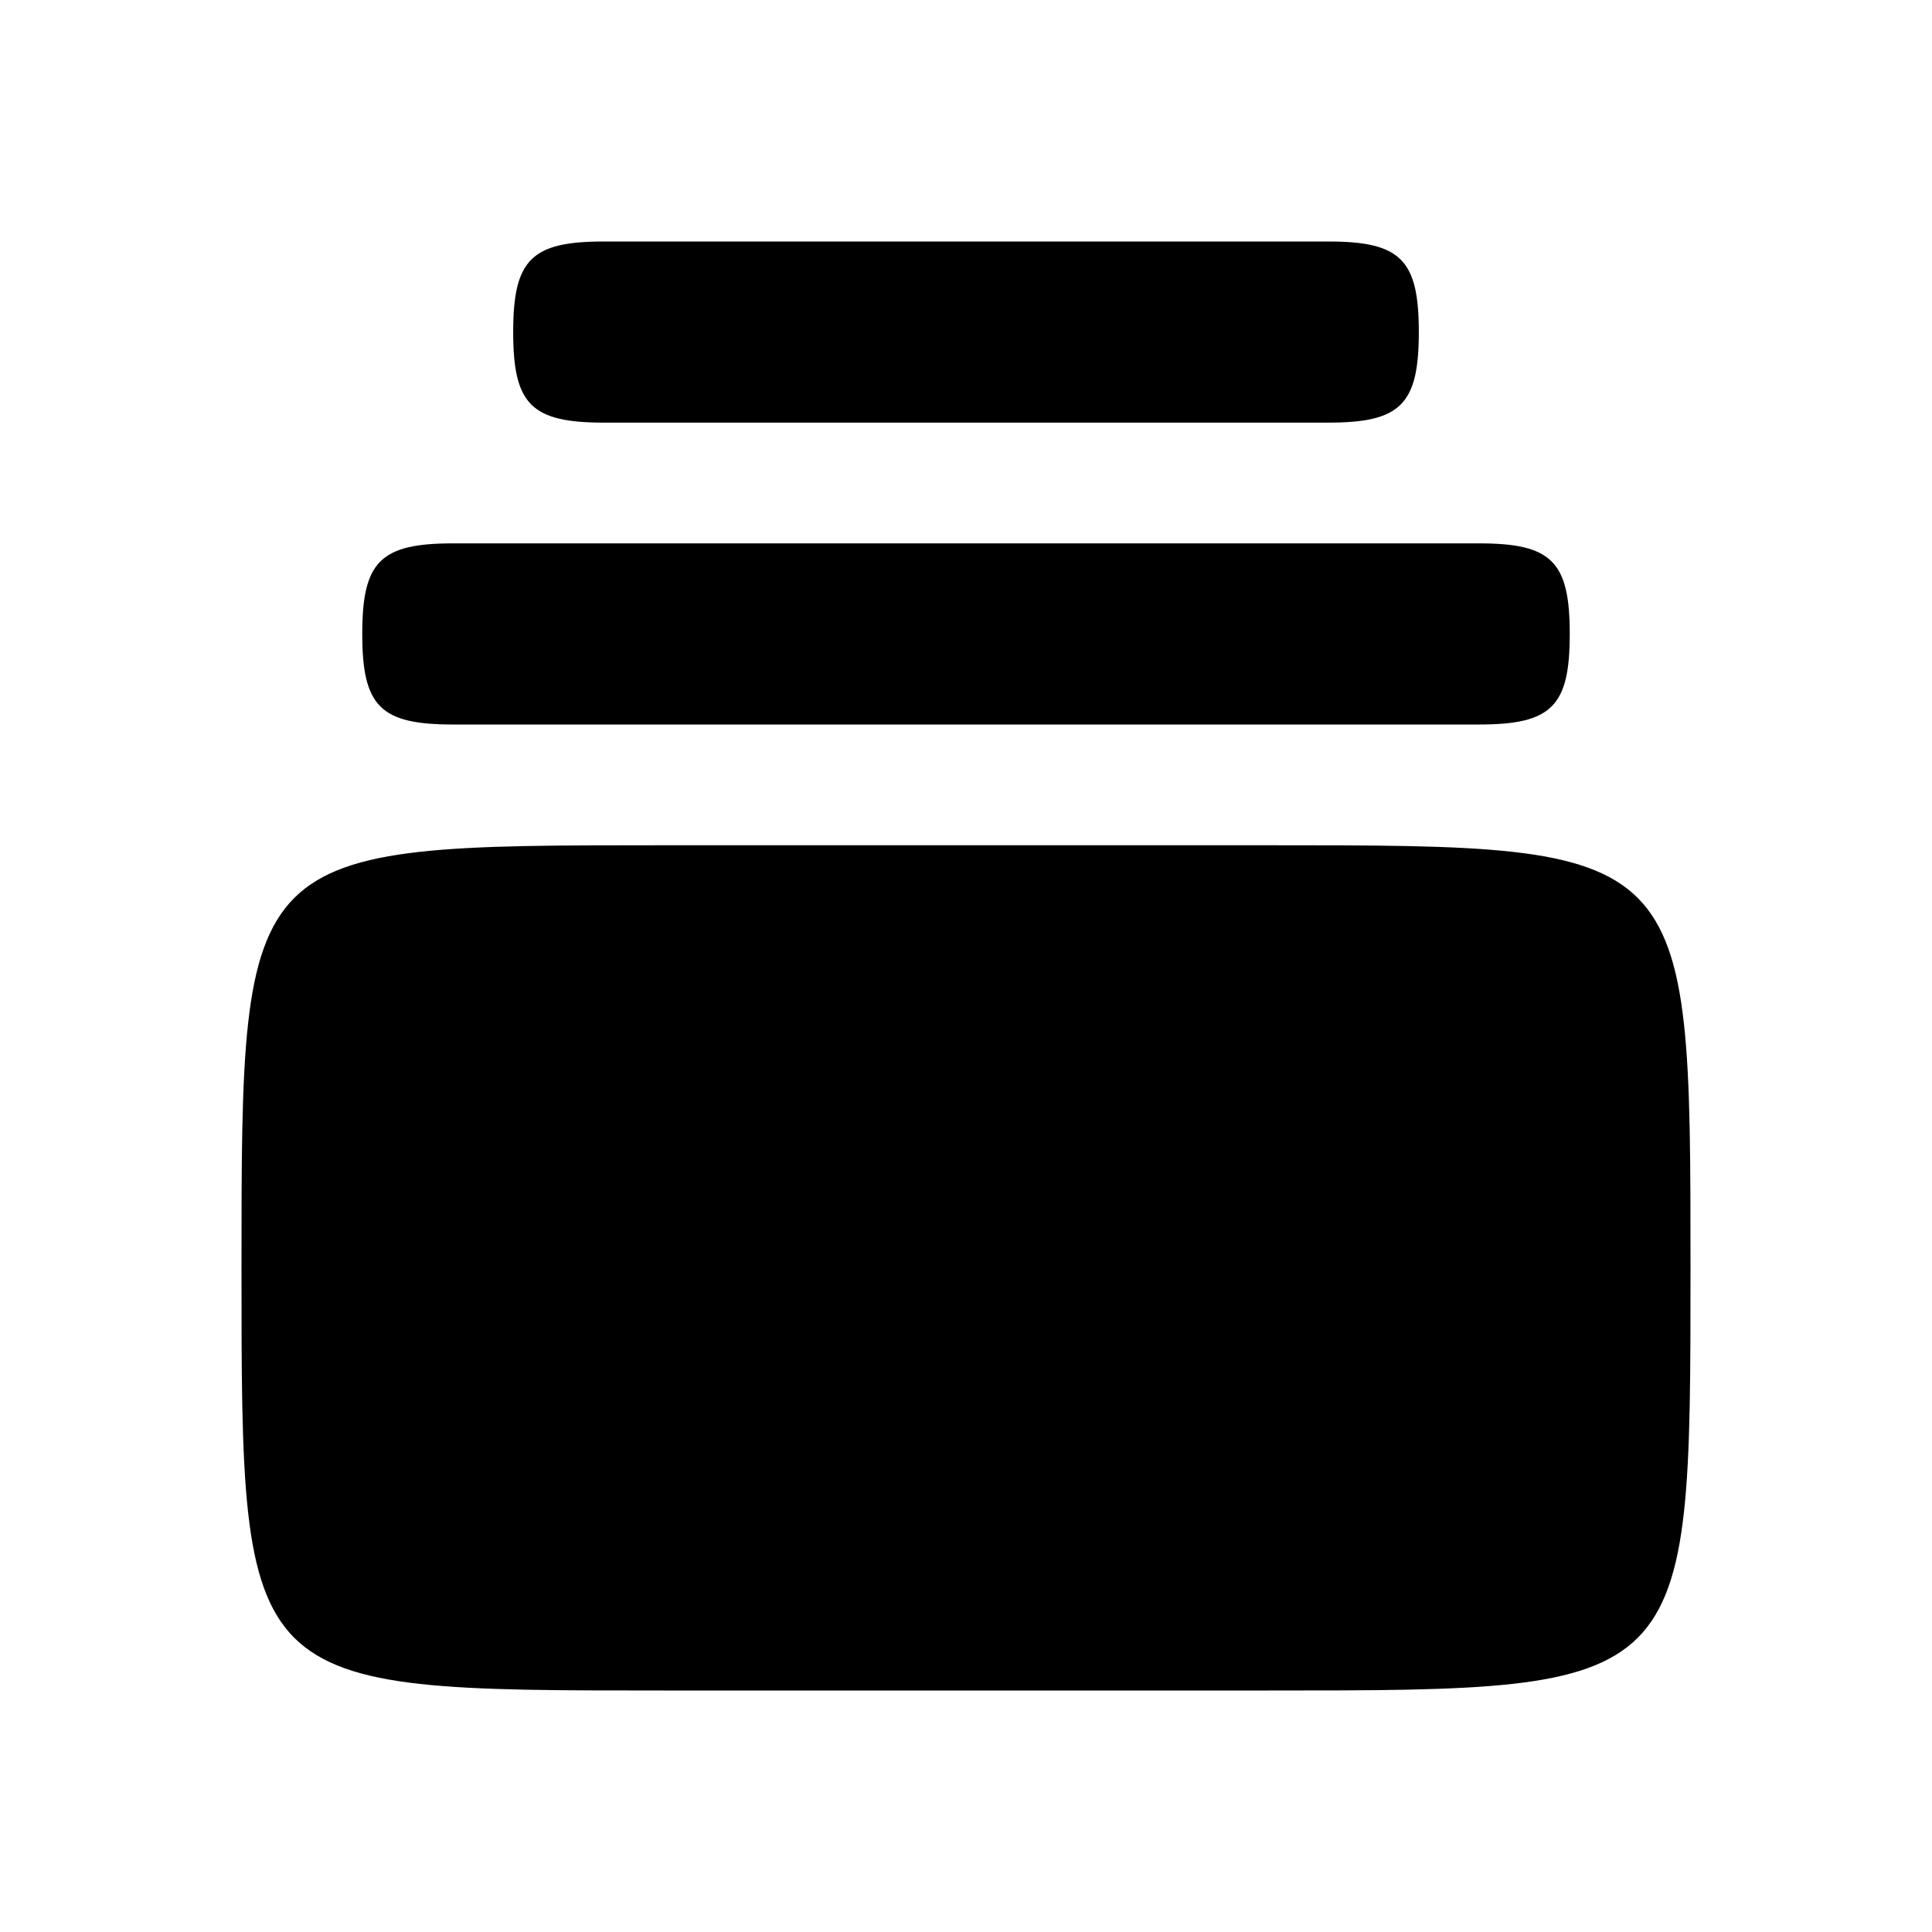 <svg data-tag="IconCategories" xmlns="http://www.w3.org/2000/svg" viewBox="0 0 24 24"><path d="M6.375 4.125c0-.45.056-.73.225-.9.169-.169.45-.225.9-.225h9c.45 0 .73.056.9.225.169.169.225.45.225.9s-.056.73-.225.9c-.169.169-.45.225-.9.225h-9c-.45 0-.73-.056-.9-.225-.169-.169-.225-.45-.225-.9M15.75 10.5h-7.5c-2.626 0-3.939 0-4.595.655C3 11.811 3 13.124 3 15.75c0 2.626 0 3.939.655 4.595C4.311 21 5.624 21 8.25 21h7.5c2.626 0 3.939 0 4.595-.655.656-.656.655-1.969.655-4.595 0-2.626 0-3.939-.655-4.595-.656-.656-1.969-.655-4.595-.655M5.625 9h12.75c.45 0 .73-.056.9-.225.169-.169.225-.45.225-.9s-.056-.73-.225-.9c-.169-.169-.45-.225-.9-.225H5.625c-.45 0-.73.056-.9.225-.169.169-.225.45-.225.9s.056.73.225.9c.169.169.45.225.9.225"></path></svg>